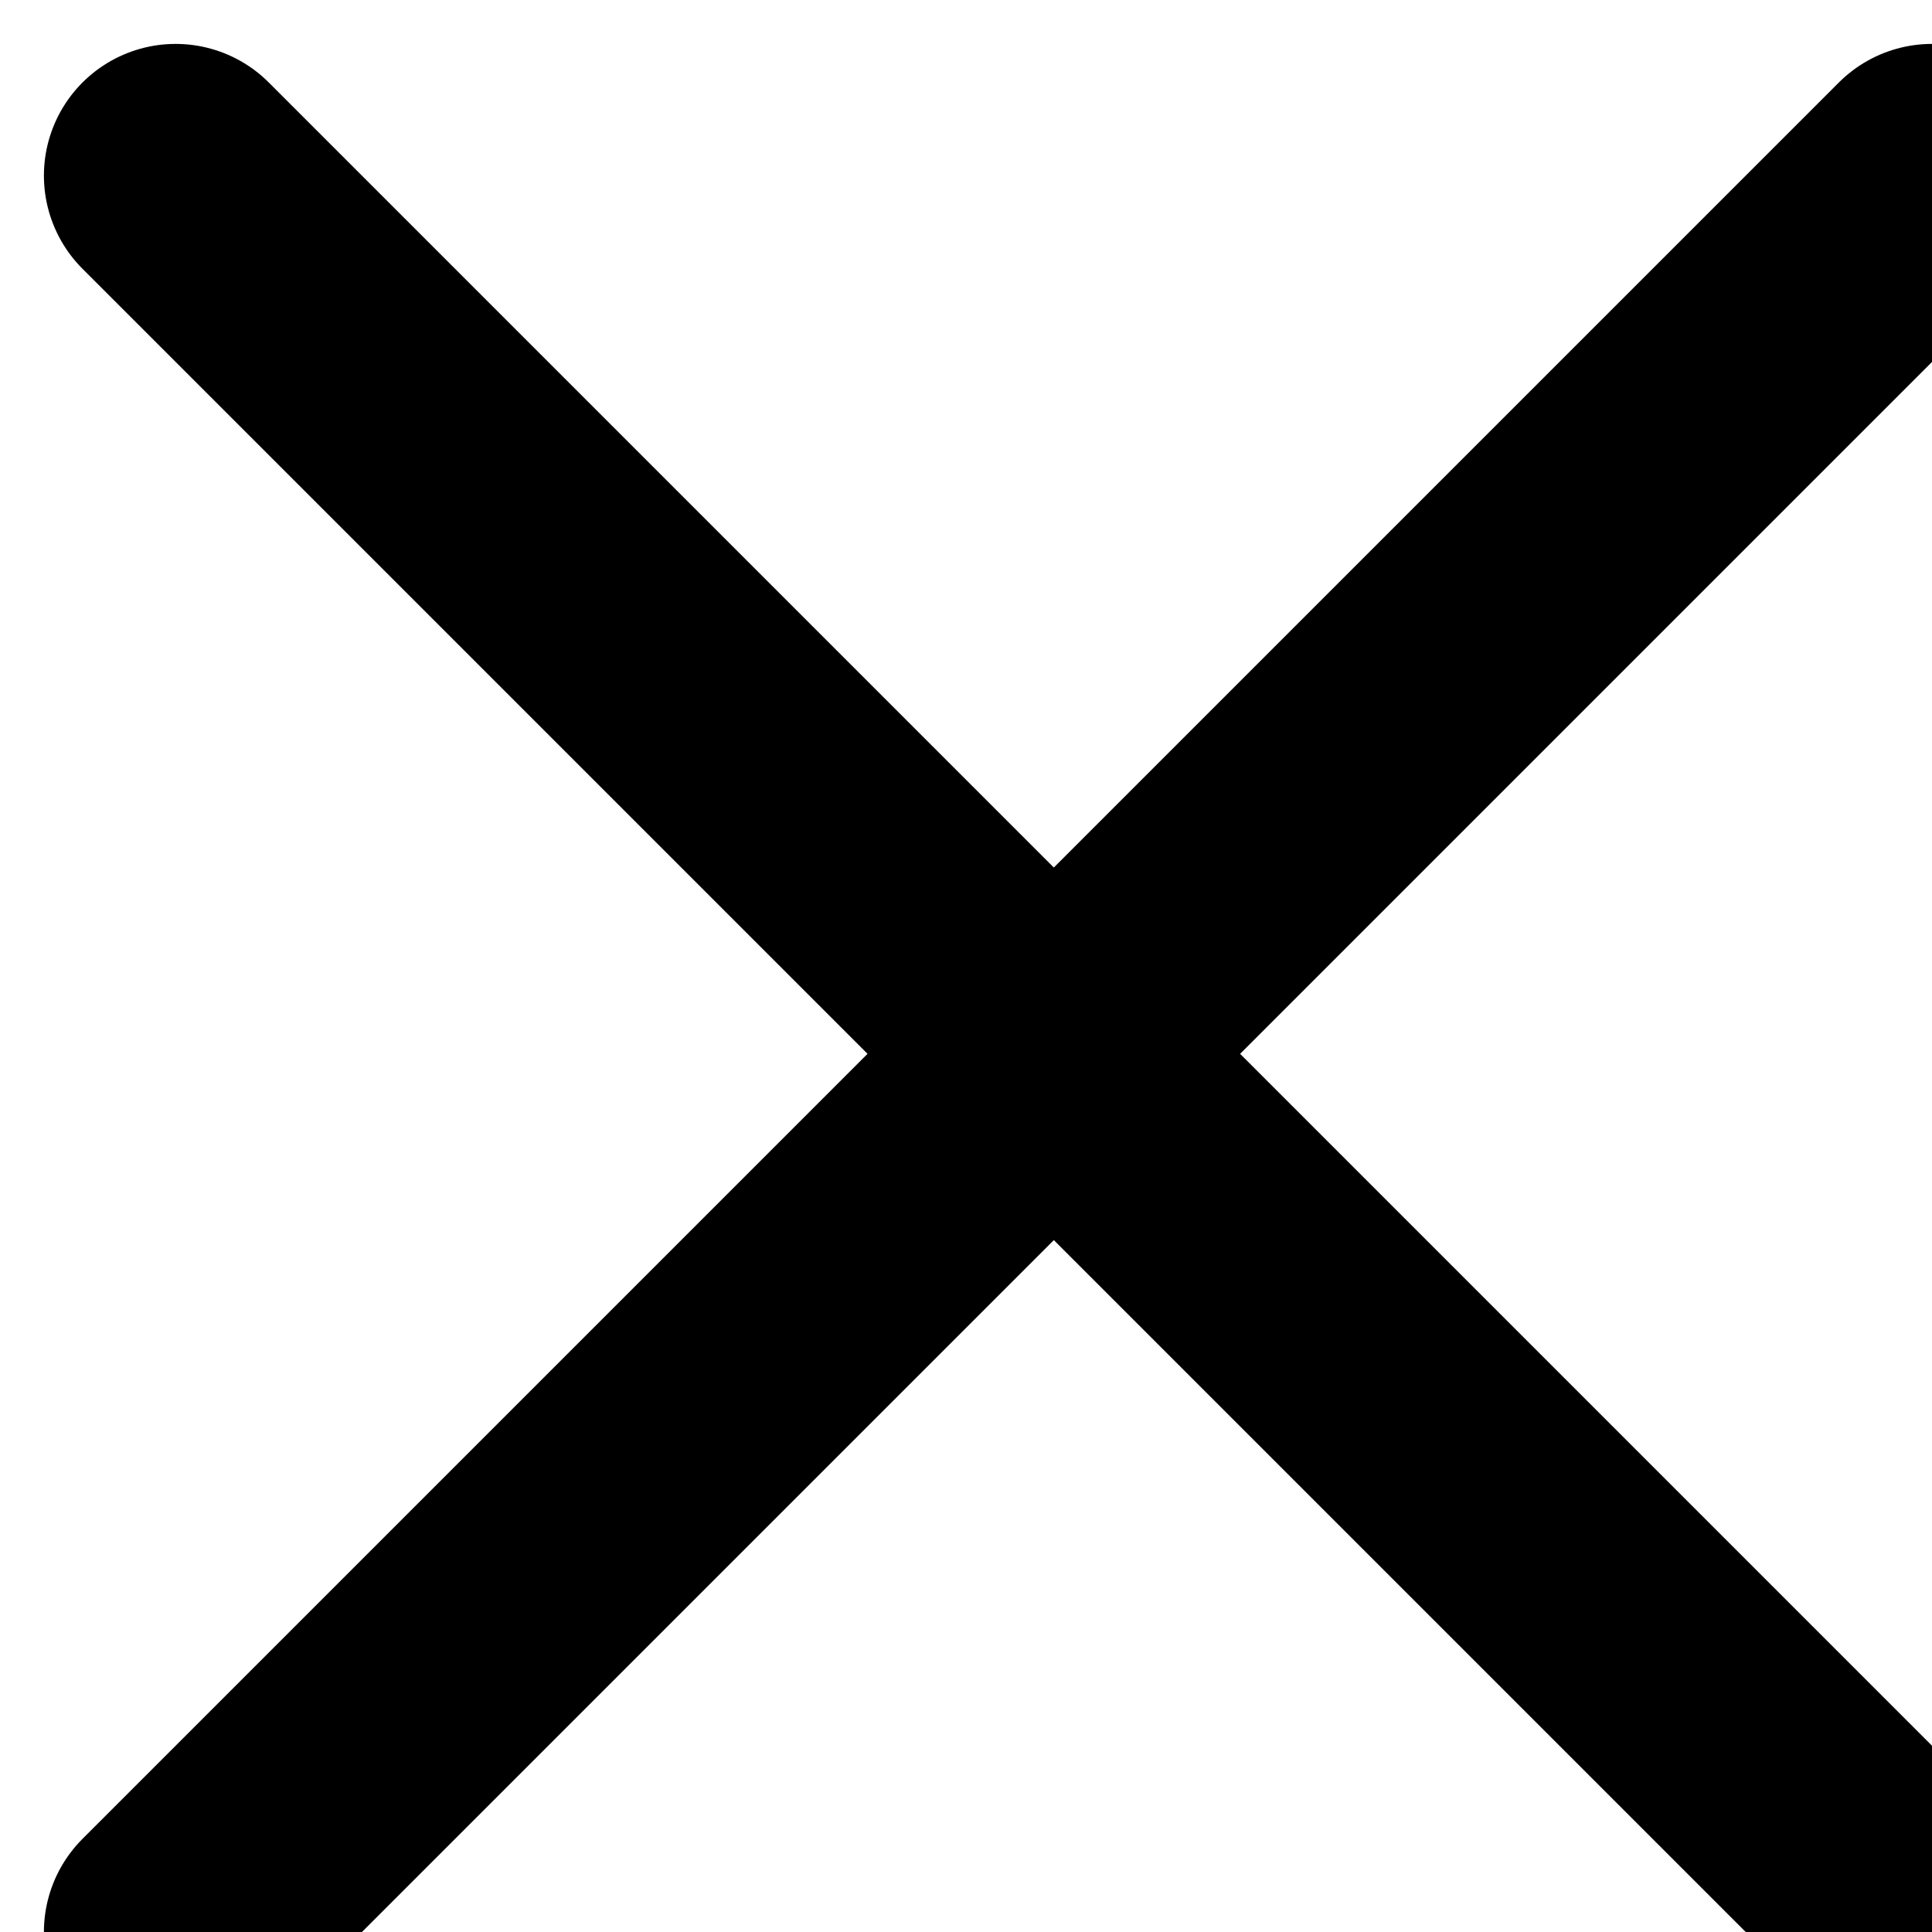 <svg xmlns="http://www.w3.org/2000/svg"
    width="18" height="18" 
    viewBox="0 0 22 22" 
    fill="none" >
  <path d="M2 2L22 22" 
    stroke="currentColor" 
    stroke-width="3" 
    stroke-linecap="round" />
  <path d="M2 22L22 2" 
    stroke="currentColor" 
    stroke-width="3" 
    stroke-linecap="round" />
</svg>